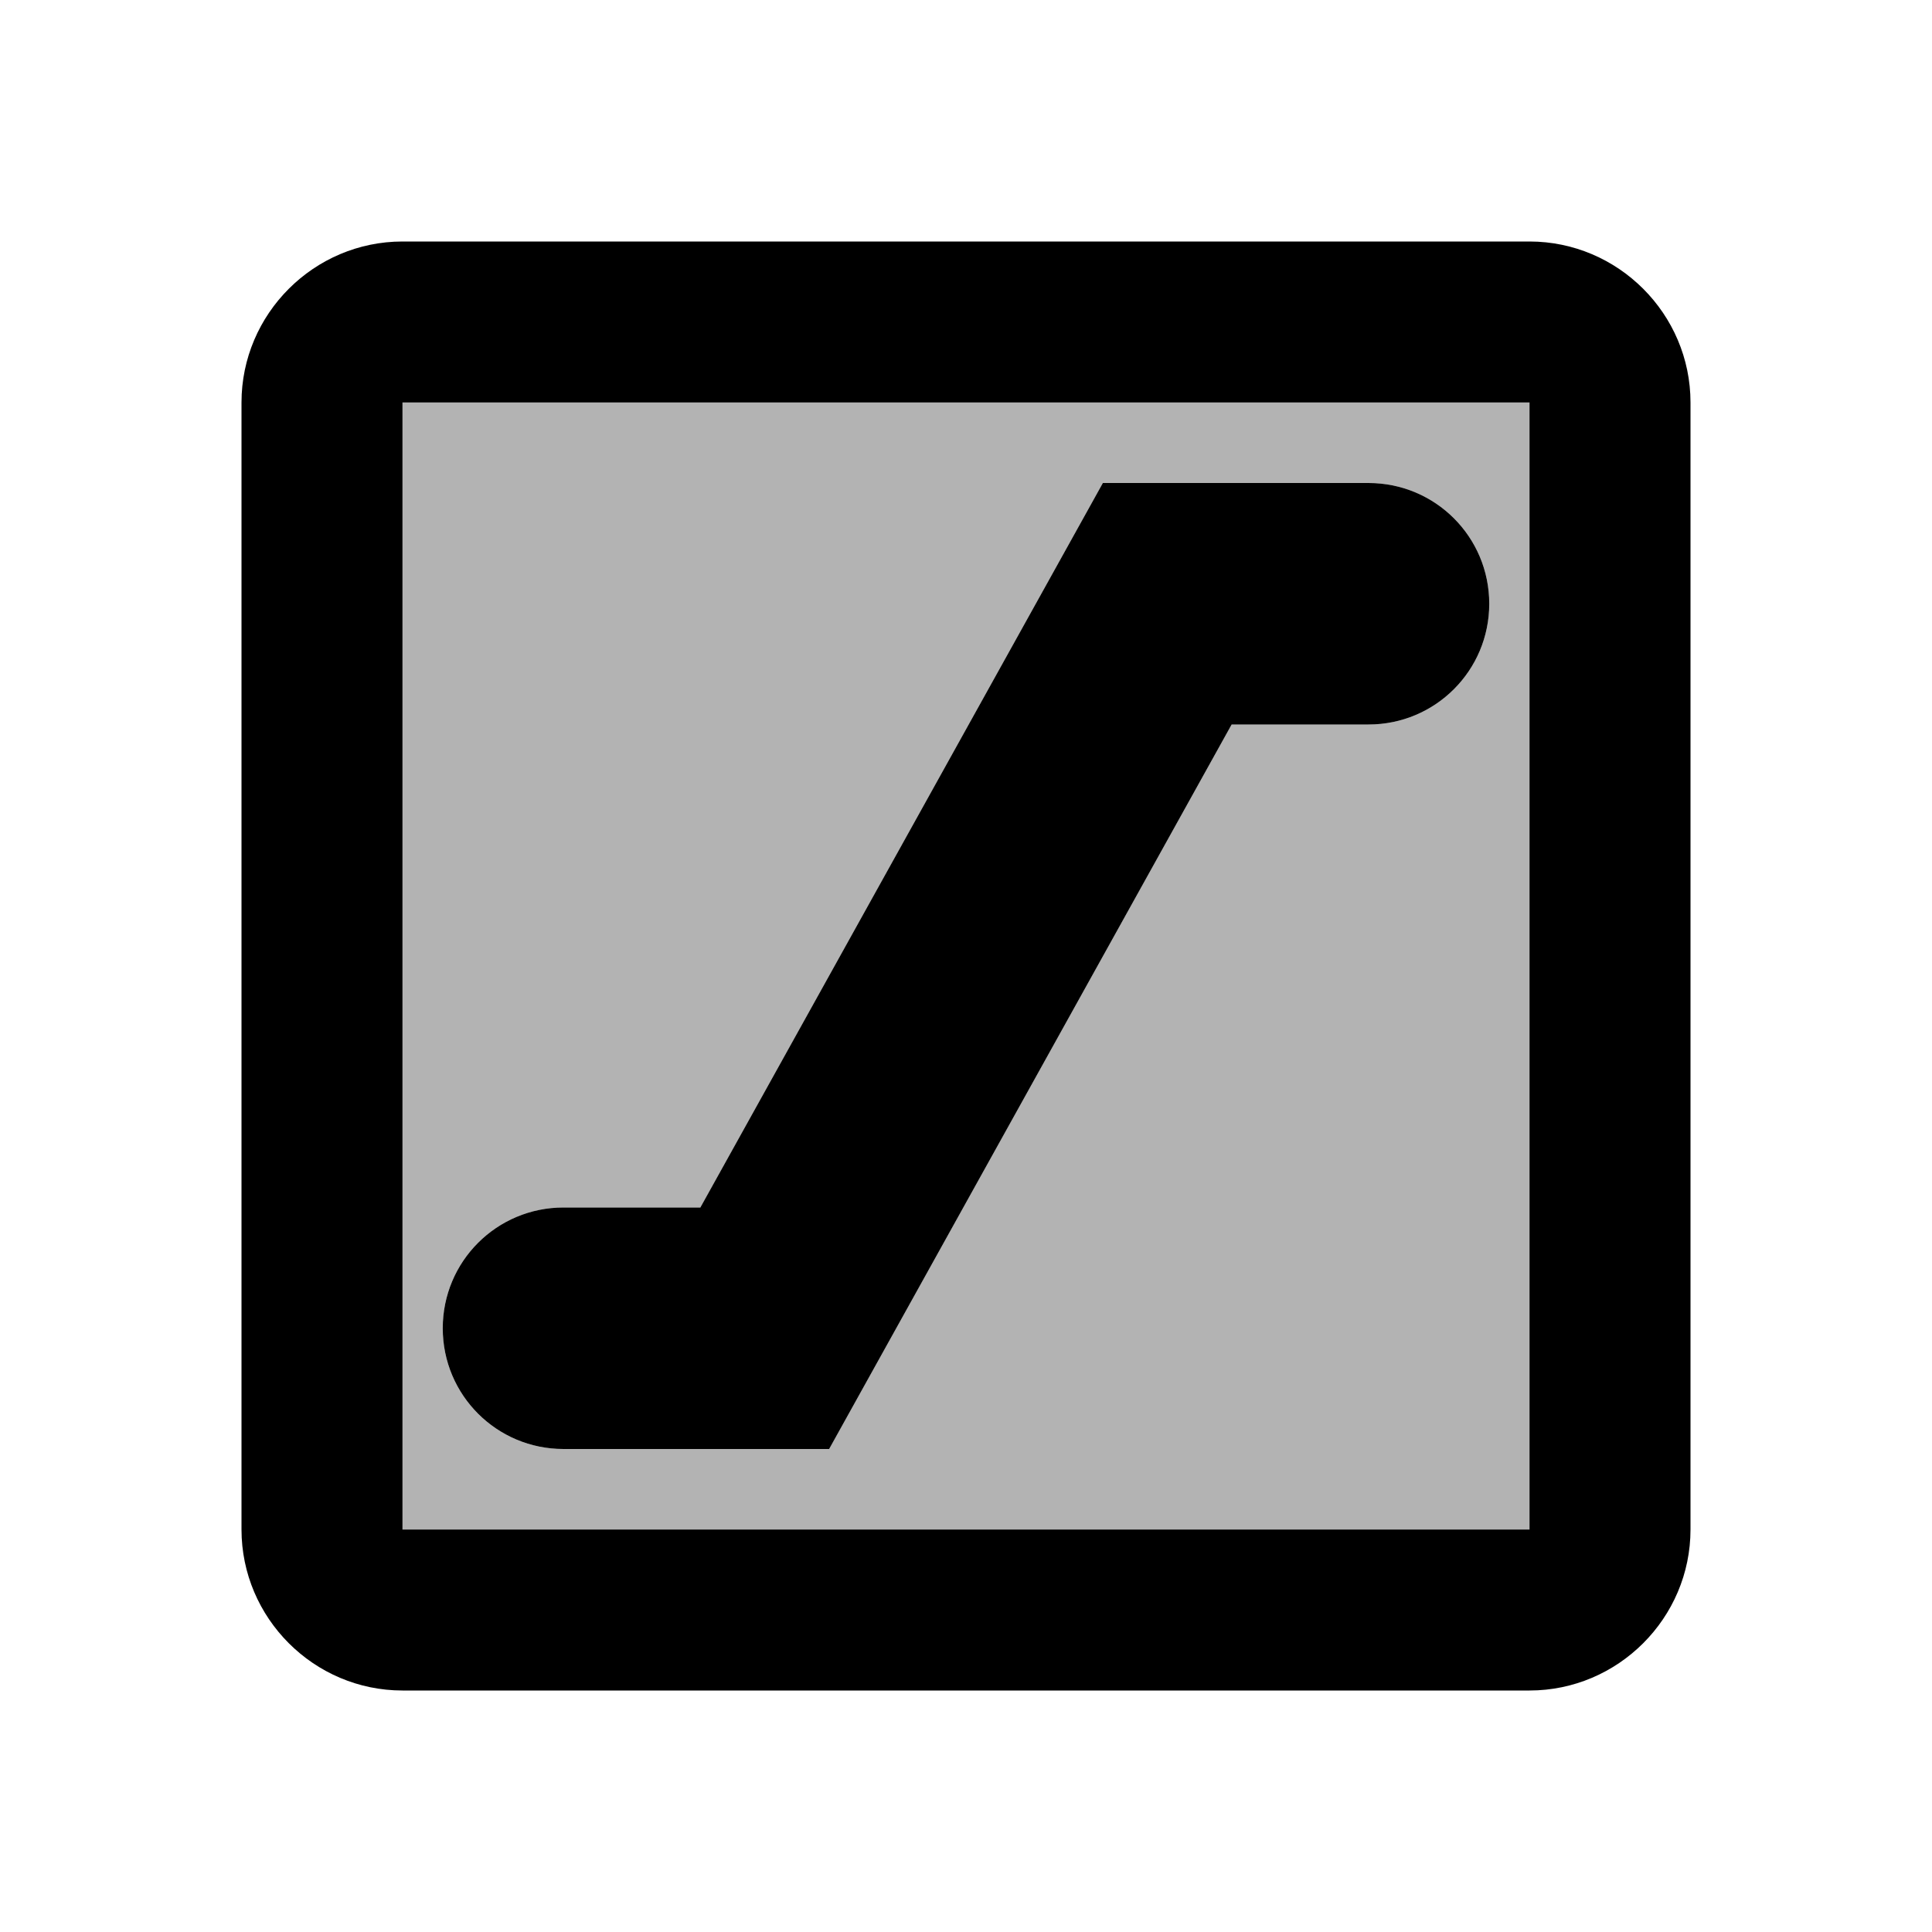 <svg width="24" height="24" viewBox="0 0 24 24" fill="none" xmlns="http://www.w3.org/2000/svg">
<g clip-path="url(#clip0_401_57757)">
<path opacity="0.3" d="M19 5V19H5V5H19ZM17 6H13.7L8.7 15H7C6.17 15 5.5 15.67 5.5 16.5C5.5 17.33 6.17 18 7 18H10.3L15.3 9H17C17.83 9 18.5 8.33 18.5 7.5C18.5 6.67 17.83 6 17 6Z" fill="black"/>
<path d="M19 5V19H5V5H19ZM19 3H5C3.9 3 3 3.9 3 5V19C3 20.1 3.9 21 5 21H19C20.1 21 21 20.1 21 19V5C21 3.9 20.1 3 19 3ZM17 6H13.7L8.7 15H7C6.17 15 5.5 15.67 5.5 16.5C5.5 17.33 6.17 18 7 18H10.3L15.3 9H17C17.83 9 18.5 8.33 18.5 7.5C18.5 6.67 17.83 6 17 6Z" fill="black"/>
</g>
<defs>
<clipPath id="clip0_401_57757">
<rect width="24" height="24" fill="white"/>
</clipPath>
</defs>
</svg>
